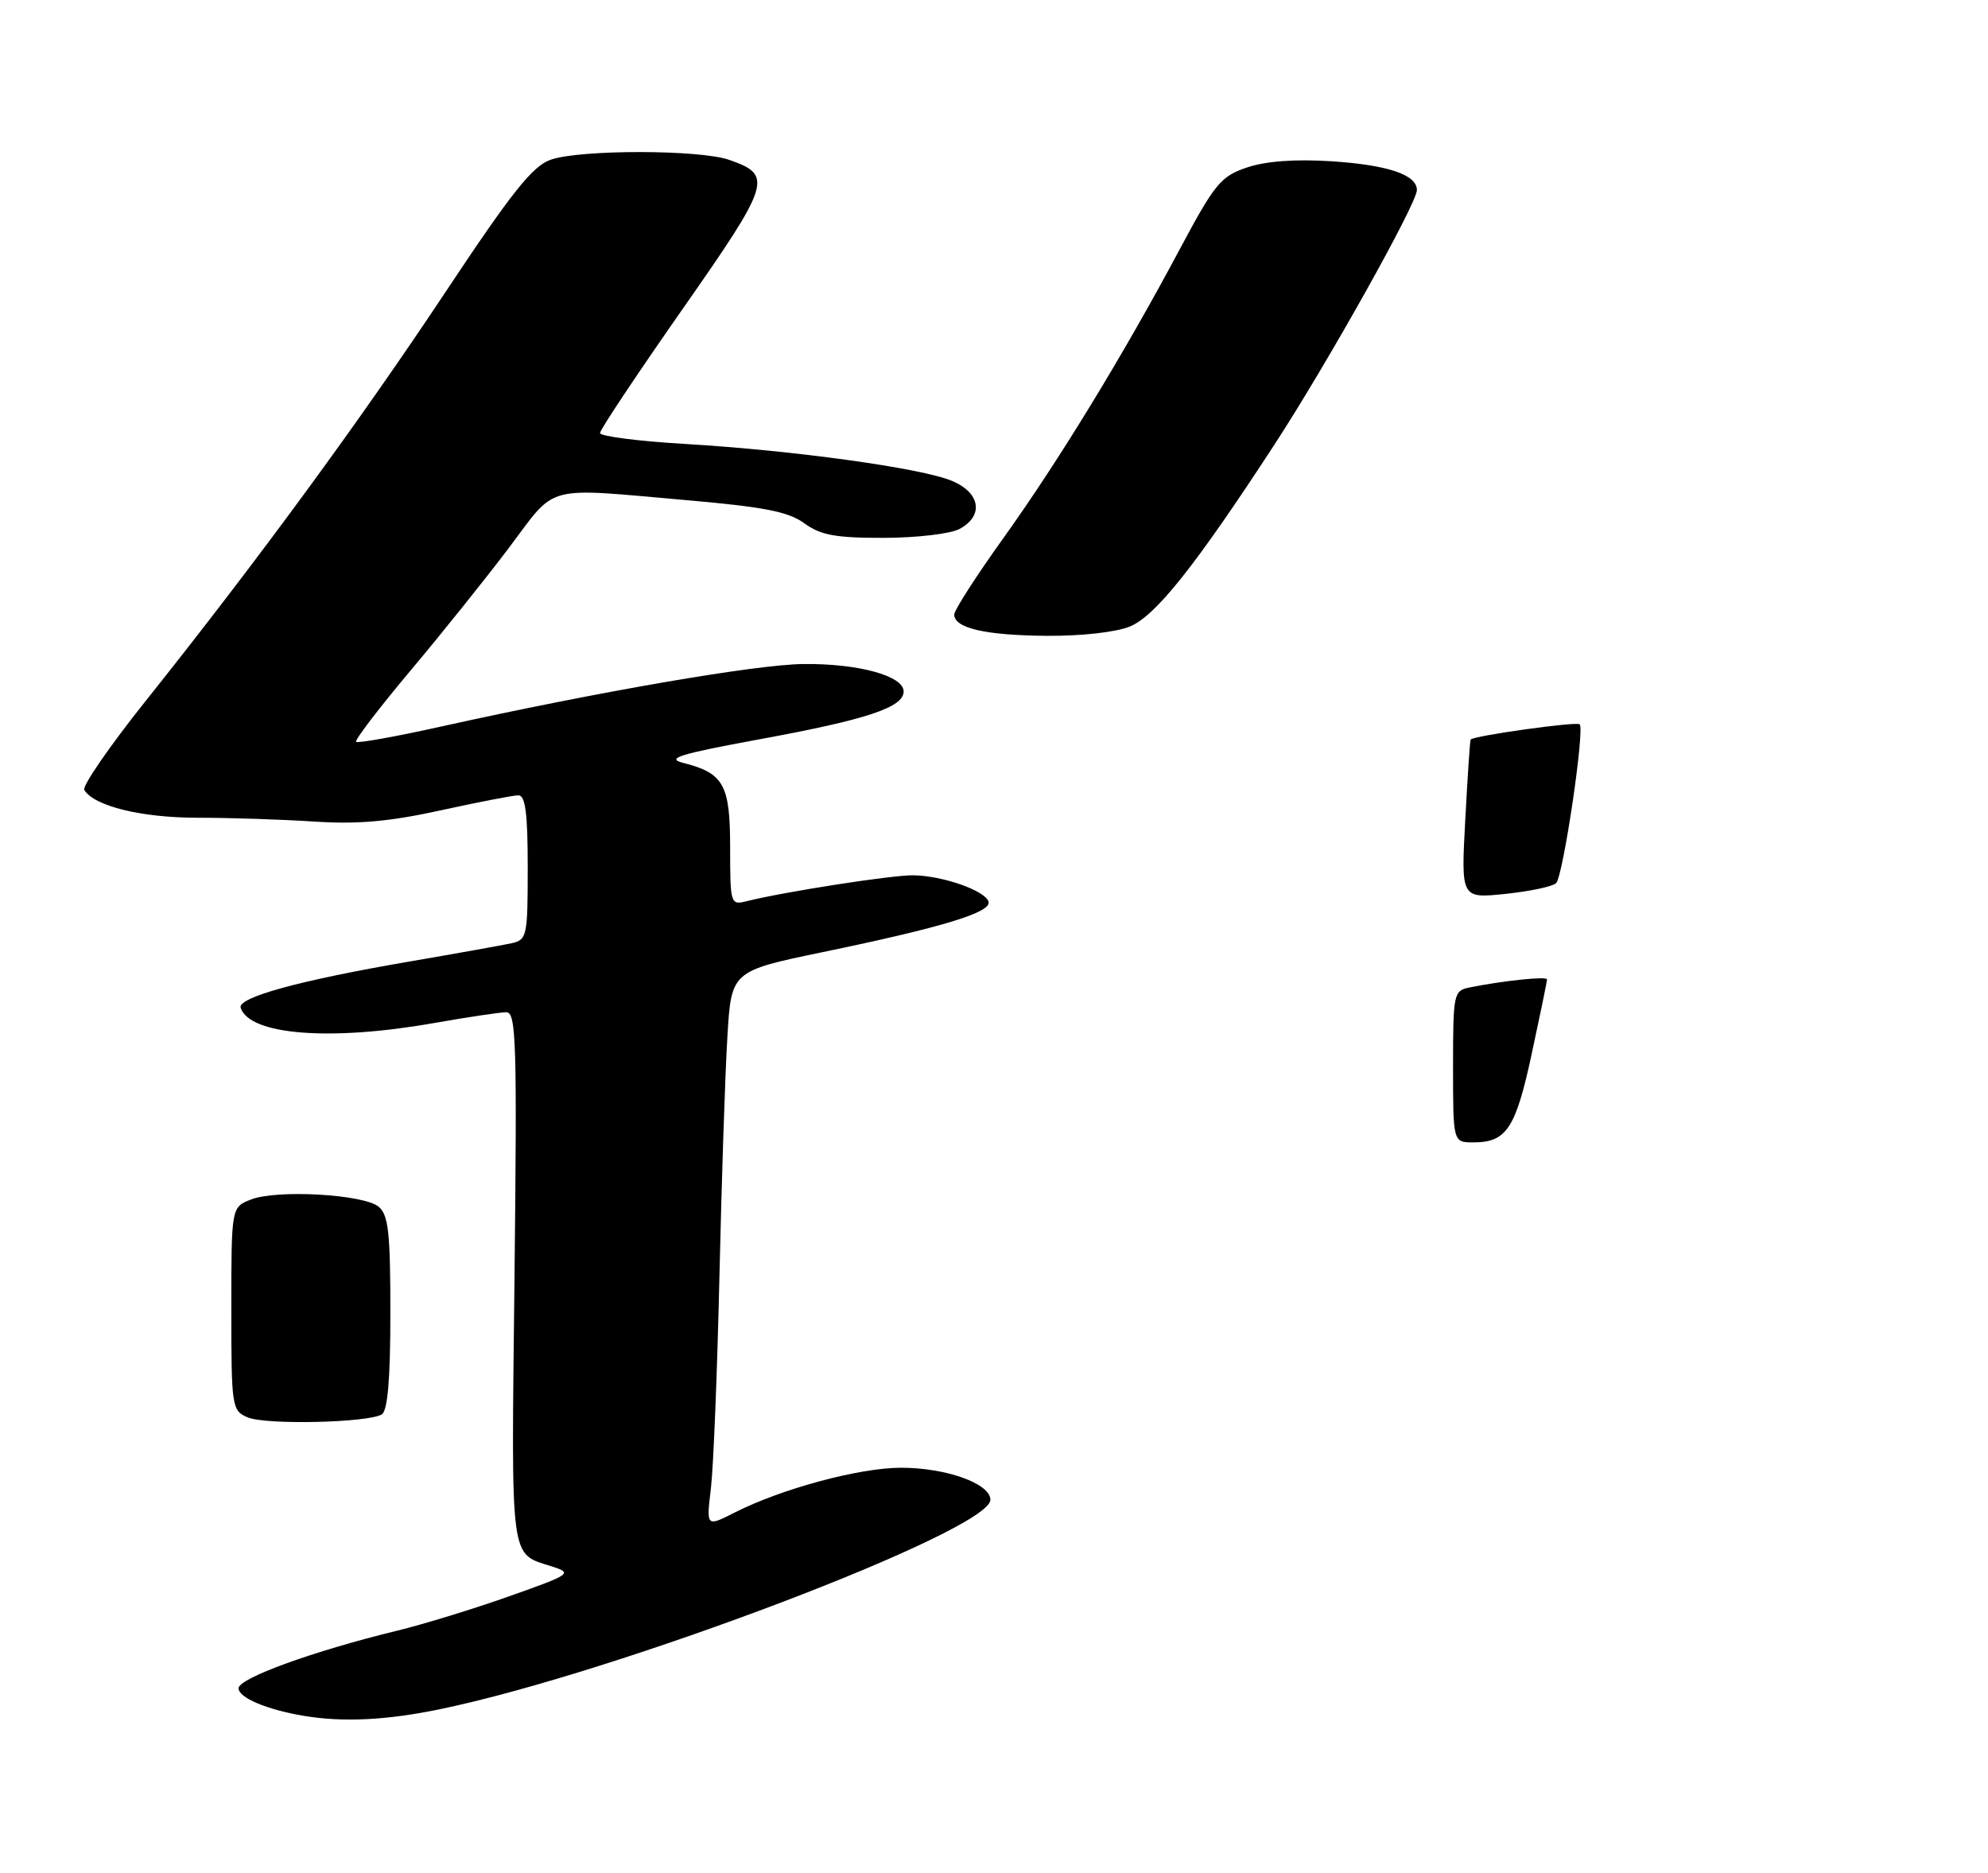 <?xml version="1.0" encoding="UTF-8" standalone="no"?>
<!DOCTYPE svg PUBLIC "-//W3C//DTD SVG 1.1//EN" "http://www.w3.org/Graphics/SVG/1.1/DTD/svg11.dtd" >
<svg xmlns="http://www.w3.org/2000/svg" xmlns:xlink="http://www.w3.org/1999/xlink" version="1.1" viewBox="0 0 275 259">
 <g >
 <path fill="currentColor"
d=" M 60.79 236.41 C 85.29 231.36 137.00 211.70 137.00 207.43 C 137.00 205.19 130.88 203.00 124.64 203.00 C 118.88 203.00 108.08 205.91 101.60 209.21 C 97.70 211.19 97.70 211.19 98.34 205.85 C 98.69 202.91 99.22 189.70 99.52 176.50 C 99.82 163.30 100.31 148.41 100.62 143.40 C 101.16 134.31 101.16 134.31 113.83 131.68 C 130.52 128.22 137.22 126.17 136.74 124.69 C 136.24 123.17 130.43 121.13 126.38 121.06 C 123.51 121.00 108.53 123.33 103.25 124.65 C 101.06 125.20 101.00 125.01 101.00 117.26 C 101.00 108.51 100.13 106.94 94.50 105.51 C 92.05 104.89 93.98 104.29 105.00 102.26 C 119.94 99.52 125.00 97.84 125.00 95.63 C 125.00 93.47 118.70 91.75 111.12 91.84 C 104.52 91.91 82.76 95.67 61.09 100.47 C 54.81 101.87 49.49 102.82 49.26 102.60 C 49.04 102.37 52.41 97.96 56.75 92.79 C 61.10 87.62 67.26 79.93 70.45 75.70 C 77.08 66.89 75.03 67.43 95.00 69.18 C 105.71 70.11 109.07 70.77 111.27 72.38 C 113.52 74.02 115.57 74.40 122.27 74.39 C 126.83 74.38 131.50 73.83 132.75 73.15 C 136.12 71.32 135.62 68.16 131.69 66.51 C 127.43 64.73 109.76 62.29 94.75 61.40 C 88.29 61.02 83.00 60.34 83.00 59.89 C 83.00 59.44 88.13 51.74 94.39 42.79 C 106.65 25.26 106.97 24.23 100.87 22.11 C 96.80 20.68 80.24 20.67 76.18 22.09 C 73.67 22.96 70.81 26.56 61.66 40.34 C 49.77 58.25 35.62 77.55 20.18 96.91 C 15.17 103.18 11.34 108.74 11.66 109.26 C 13.04 111.50 19.58 113.10 27.34 113.10 C 31.83 113.10 39.10 113.34 43.50 113.63 C 49.48 114.02 53.88 113.63 60.95 112.08 C 66.15 110.94 70.99 110.00 71.70 110.00 C 72.68 110.00 73.00 112.47 73.00 119.98 C 73.00 129.52 72.90 129.98 70.75 130.46 C 69.51 130.73 63.10 131.88 56.50 133.01 C 41.37 135.61 32.82 137.96 33.29 139.39 C 34.53 143.15 45.67 144.03 60.00 141.50 C 64.67 140.68 69.19 140.00 70.04 140.00 C 71.41 140.00 71.53 144.15 71.17 176.78 C 70.72 216.77 70.46 214.75 76.43 216.68 C 79.23 217.58 78.95 217.77 70.43 220.78 C 65.52 222.52 58.58 224.65 55.00 225.52 C 43.38 228.34 33.00 232.11 33.00 233.50 C 33.00 234.81 36.90 236.45 42.00 237.31 C 47.42 238.22 53.42 237.93 60.79 236.41 Z  M 52.81 195.62 C 53.63 195.11 54.00 190.78 54.00 181.56 C 54.00 170.50 53.73 168.02 52.38 166.90 C 50.31 165.18 38.36 164.50 34.75 165.89 C 32.00 166.95 32.00 166.95 32.00 181.01 C 32.00 194.63 32.07 195.09 34.25 196.03 C 36.74 197.10 50.93 196.78 52.81 195.62 Z  M 156.34 86.63 C 159.88 85.15 165.38 78.23 176.29 61.50 C 183.61 50.27 196.00 28.14 196.00 26.29 C 196.00 24.16 191.97 22.81 184.12 22.30 C 179.15 21.99 175.11 22.28 172.51 23.16 C 168.87 24.38 168.05 25.38 163.18 34.50 C 155.37 49.14 146.42 63.80 138.75 74.49 C 135.04 79.67 132.00 84.39 132.00 84.99 C 132.00 86.88 136.28 87.87 144.78 87.94 C 149.67 87.97 154.41 87.44 156.34 86.63 Z  M 201.00 147.52 C 201.00 137.45 201.09 137.02 203.25 136.58 C 207.97 135.63 214.00 135.00 214.00 135.46 C 214.00 135.73 213.05 140.34 211.89 145.72 C 209.66 156.09 208.40 158.00 203.81 158.00 C 201.00 158.00 201.00 158.00 201.00 147.52 Z  M 202.69 113.39 C 203.01 107.40 203.34 102.41 203.43 102.29 C 203.82 101.76 218.09 99.76 218.52 100.18 C 219.24 100.91 216.23 121.17 215.26 122.14 C 214.79 122.61 211.64 123.28 208.25 123.63 C 202.10 124.27 202.10 124.27 202.69 113.39 Z "/>
</g>
</svg>